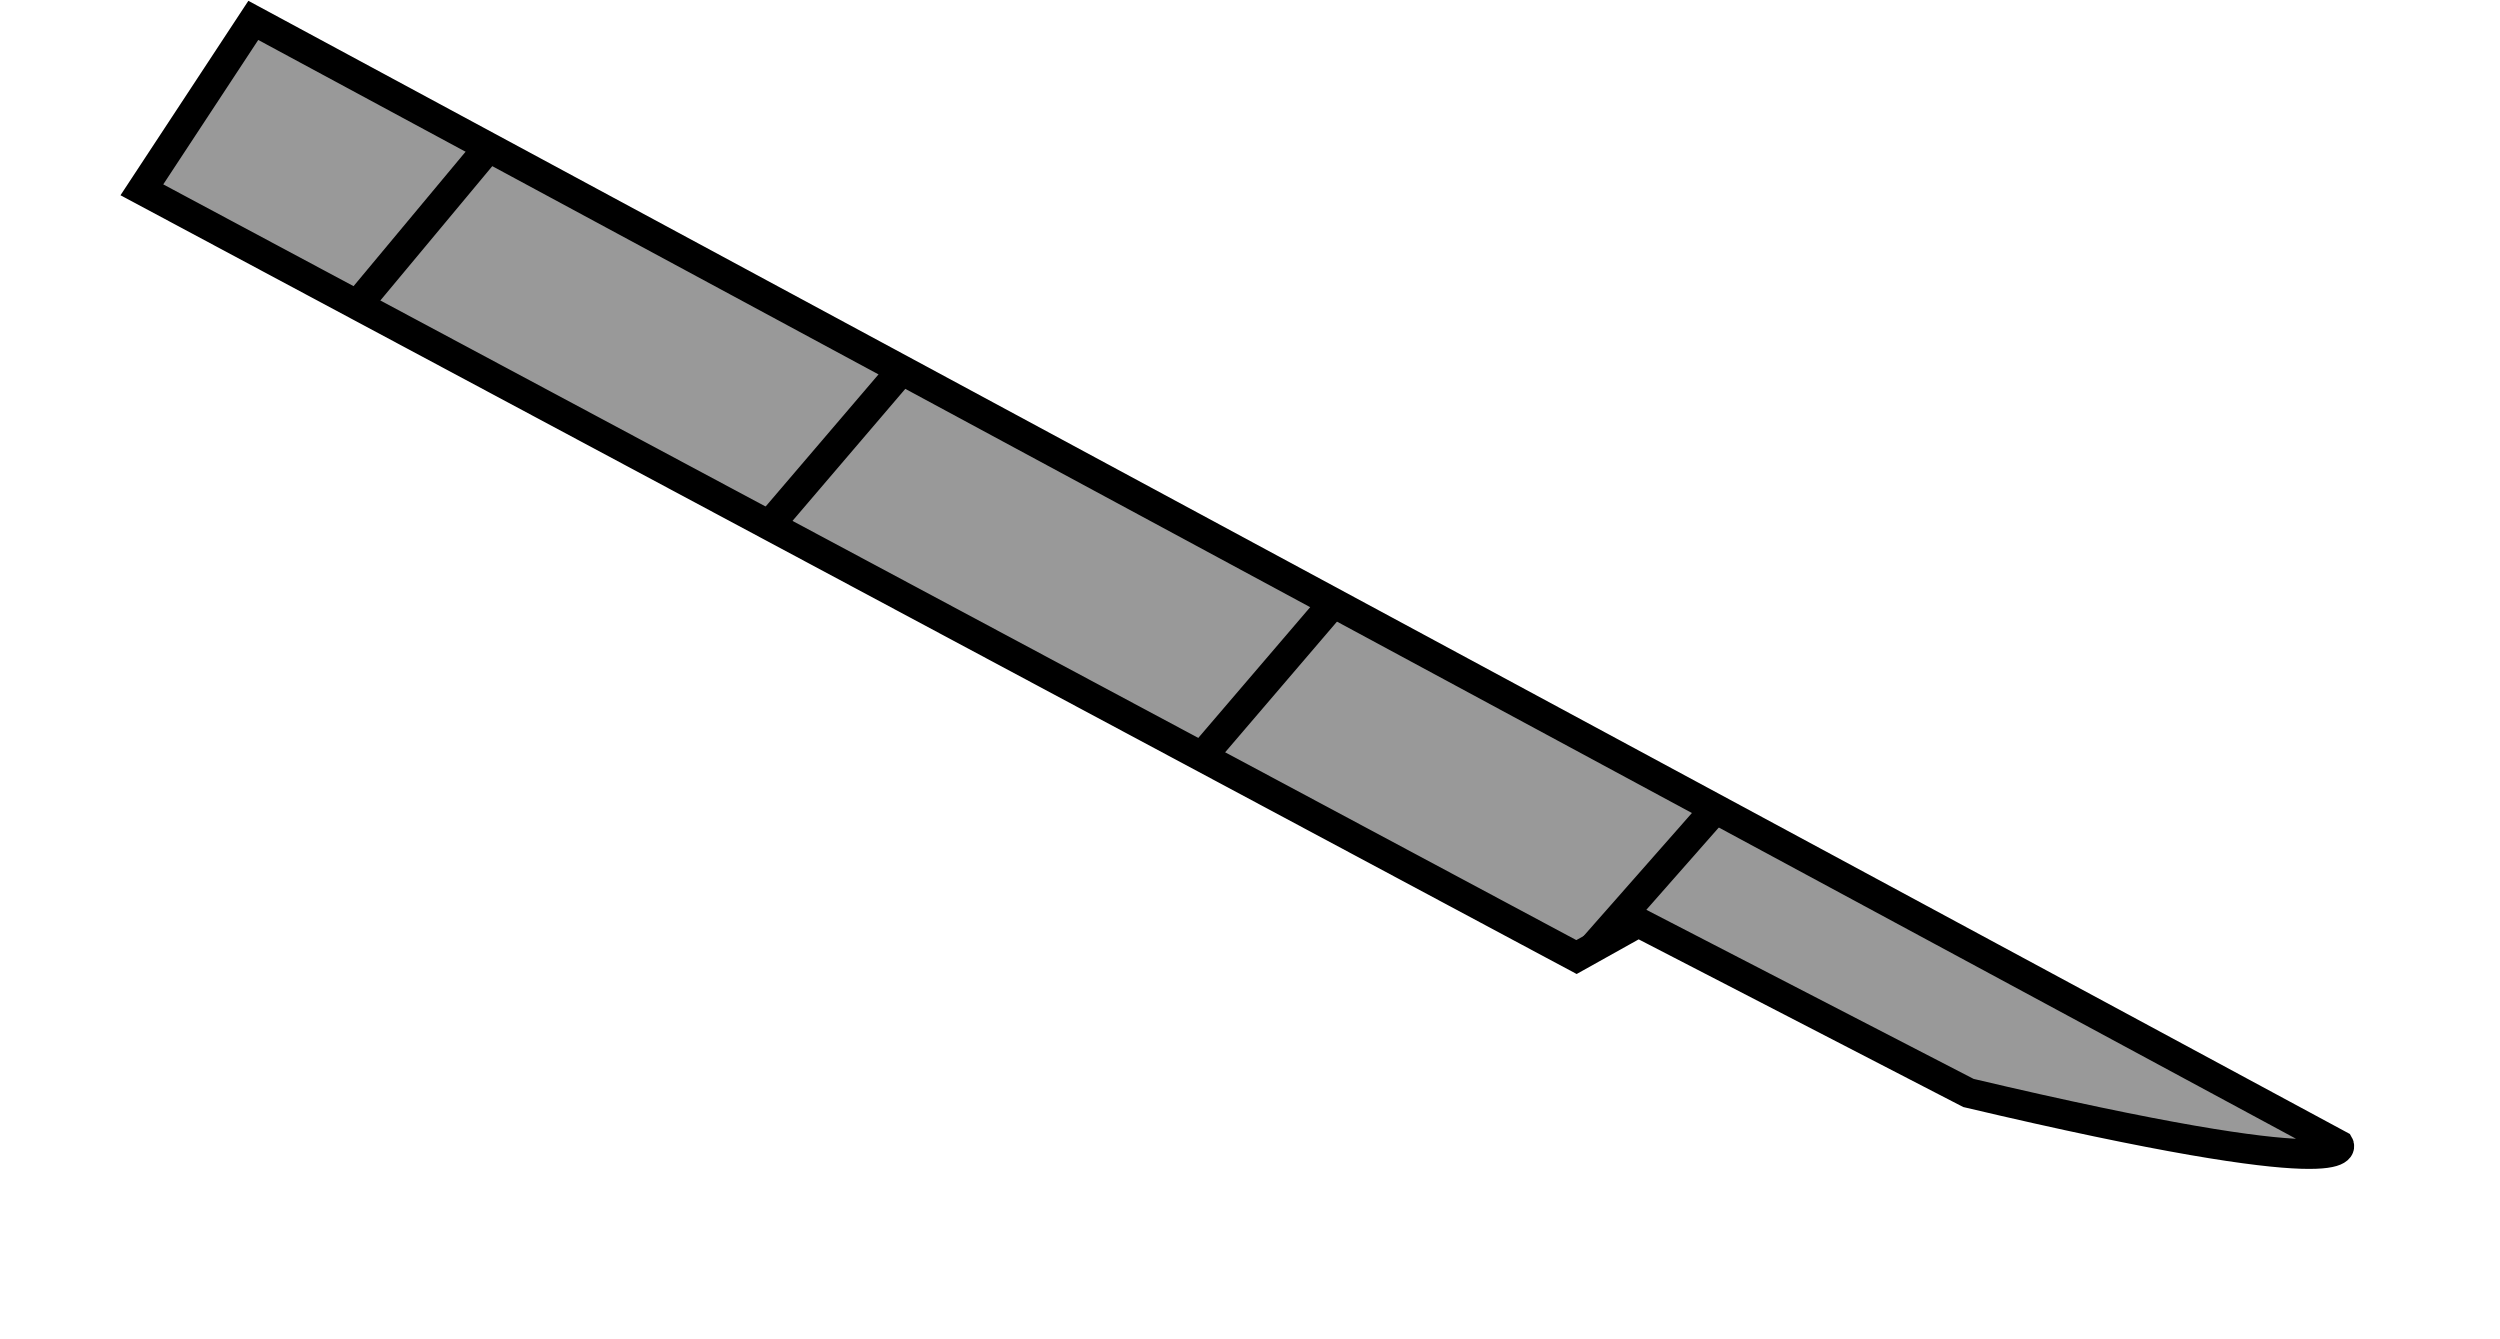 <svg width="84" height="45" viewBox="0 0 84 45" fill="none" xmlns="http://www.w3.org/2000/svg">
<path d="M8.511 0.685L78.592 38.474C78.592 38.474 79.372 39.849 66.14 36.724L55.051 30.995L52.97 32.157L4.767 6.378L8.511 0.685Z" fill="#999999" stroke="black" stroke-miterlimit="10"/>
<path d="M16.418 4.949L12.119 10.108" stroke="black" stroke-miterlimit="10"/>
<path d="M30.3 12.434L25.956 17.518" stroke="black" stroke-miterlimit="10"/>
<path d="M44.804 20.256L40.471 25.319" stroke="black" stroke-miterlimit="10"/>
<path d="M57.639 27.176L53.508 31.867" stroke="black" stroke-miterlimit="10"/>
</svg>
